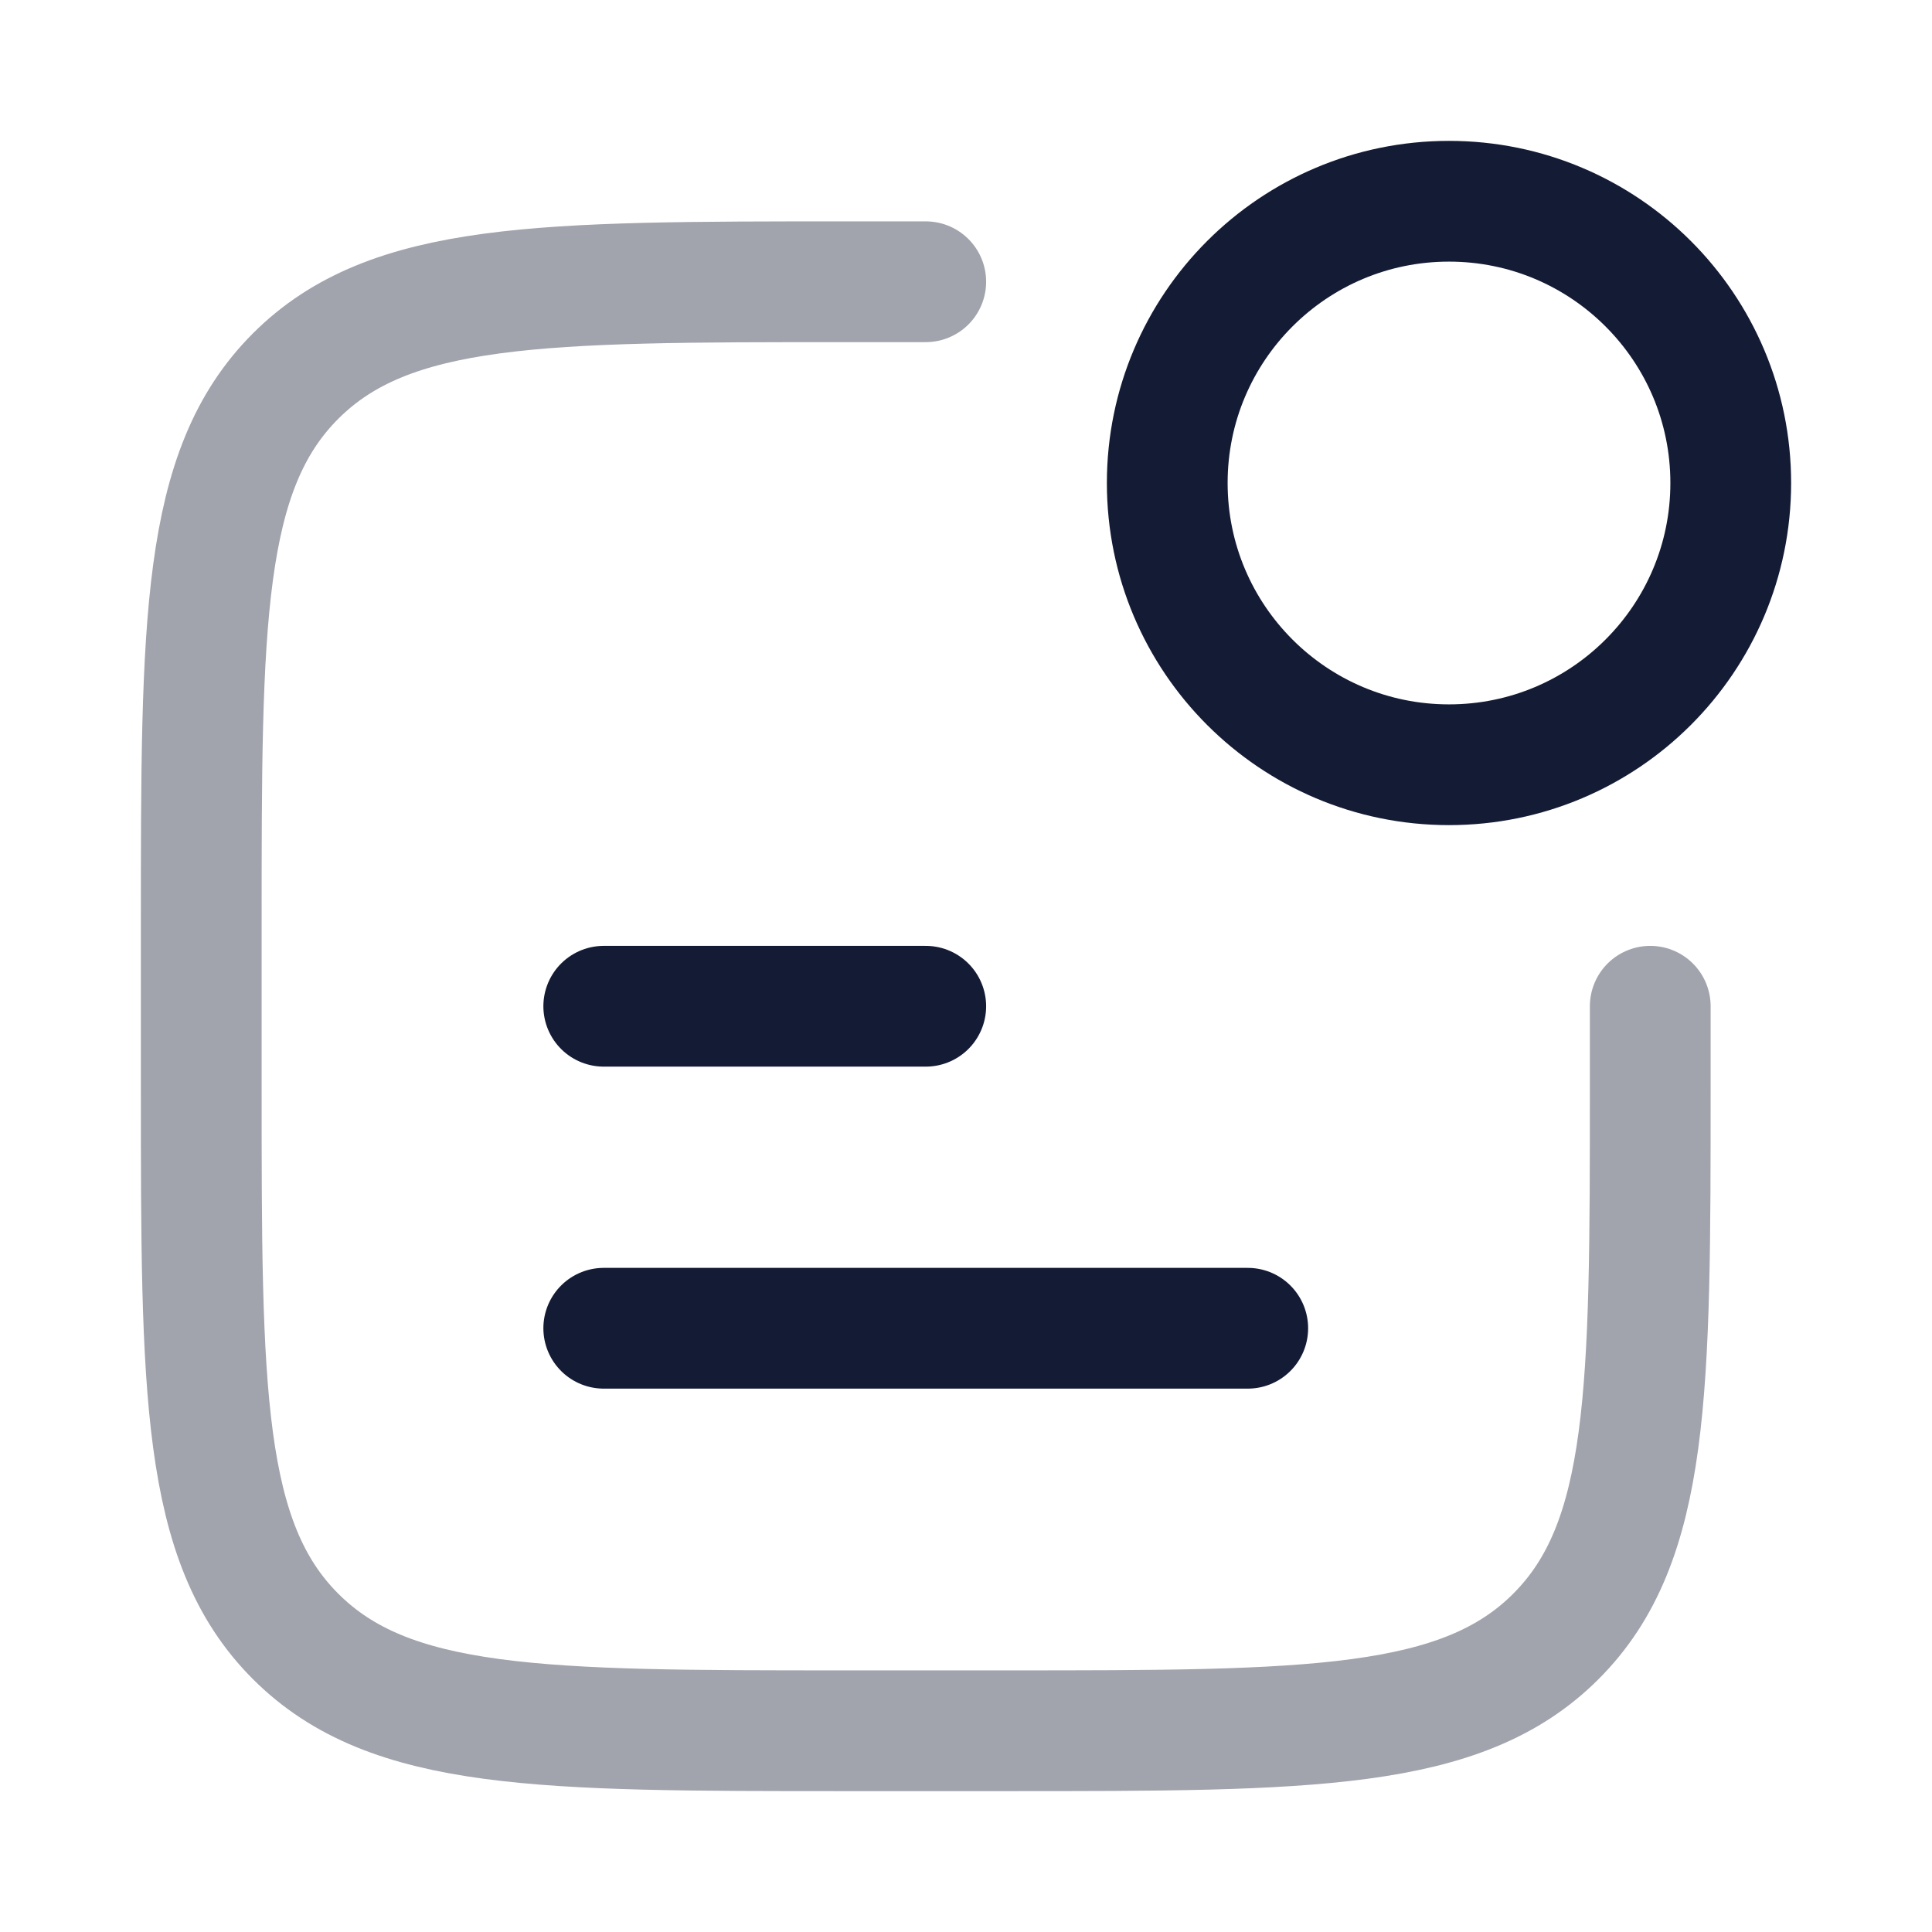 <svg width="24" height="24" viewBox="0 0 24 24" fill="none" xmlns="http://www.w3.org/2000/svg">
<path opacity="0.4" d="M11.5 3.5H10.5C6.729 3.5 4.843 3.5 3.672 4.672C2.5 5.843 2.5 7.729 2.5 11.5V13.5C2.5 17.271 2.5 19.157 3.672 20.328C4.843 21.5 6.729 21.5 10.5 21.5L12.5 21.5C16.271 21.5 18.157 21.5 19.328 20.328C20.5 19.157 20.5 17.271 20.5 13.5V12.5" stroke="#141B34" stroke-width="1.5" stroke-linecap="round" stroke-linejoin="round"/>
<path d="M21.5 6C21.5 7.933 19.933 9.5 18 9.5C16.067 9.5 14.5 7.933 14.5 6C14.5 4.067 16.067 2.5 18 2.5C19.933 2.5 21.5 4.067 21.5 6Z" stroke="#141B34" stroke-width="1.5" stroke-linecap="round" stroke-linejoin="round"/>
<path d="M7.5 12.5H11.5" stroke="#141B34" stroke-width="1.5" stroke-linecap="round" stroke-linejoin="round"/>
<path d="M7.5 16.5H15.5" stroke="#141B34" stroke-width="1.5" stroke-linecap="round" stroke-linejoin="round"/>
</svg>
